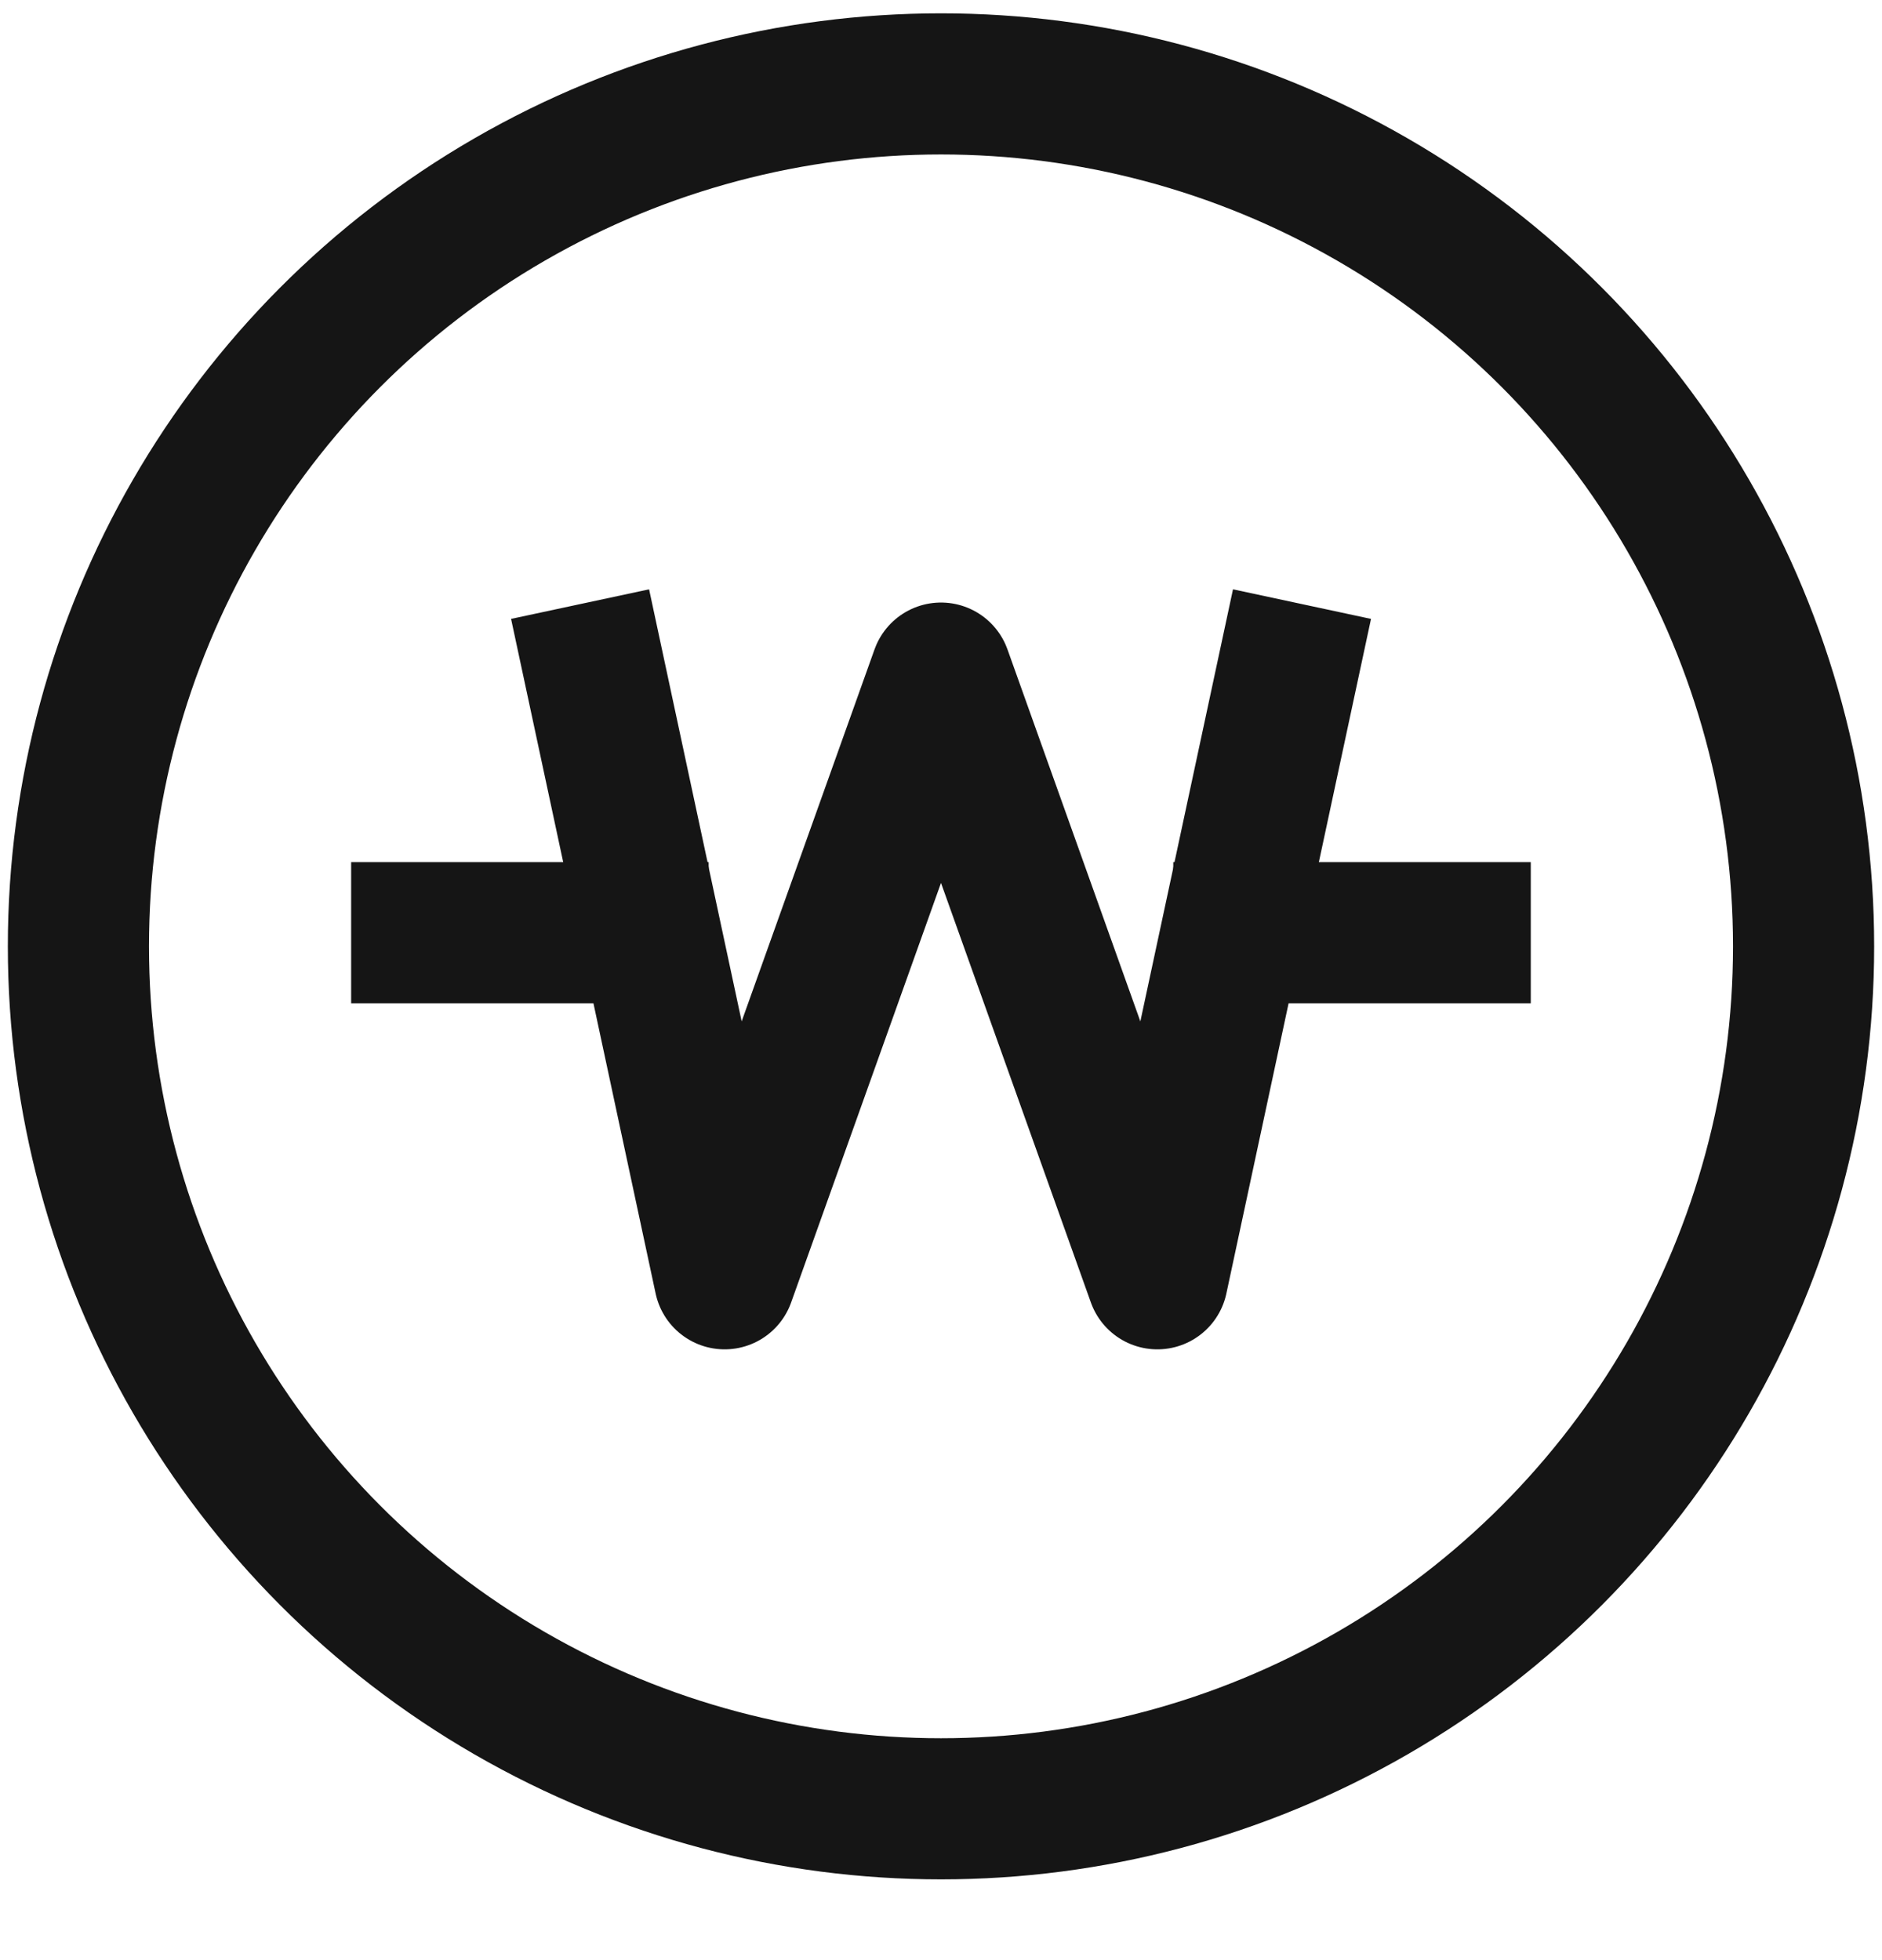 <svg width="24" height="25" viewBox="0 0 24 25" fill="none" xmlns="http://www.w3.org/2000/svg">
<circle cx="12" cy="12.07" r="11" stroke="#151515" stroke-width="1.8" stroke-linecap="square" stroke-linejoin="round"/>
<path d="M7.586 8.585L9.241 16.31L12 8.585L14.759 16.31L16.415 8.585" stroke="#151515" stroke-width="1.8" stroke-linecap="square" stroke-linejoin="round"/>
<path d="M8.137 11.896H5.378" stroke="#151515" stroke-width="1.8" stroke-linecap="square" stroke-linejoin="round"/>
<path d="M18.621 11.896H15.862" stroke="#151515" stroke-width="1.8" stroke-linecap="square" stroke-linejoin="round"/>
</svg>
